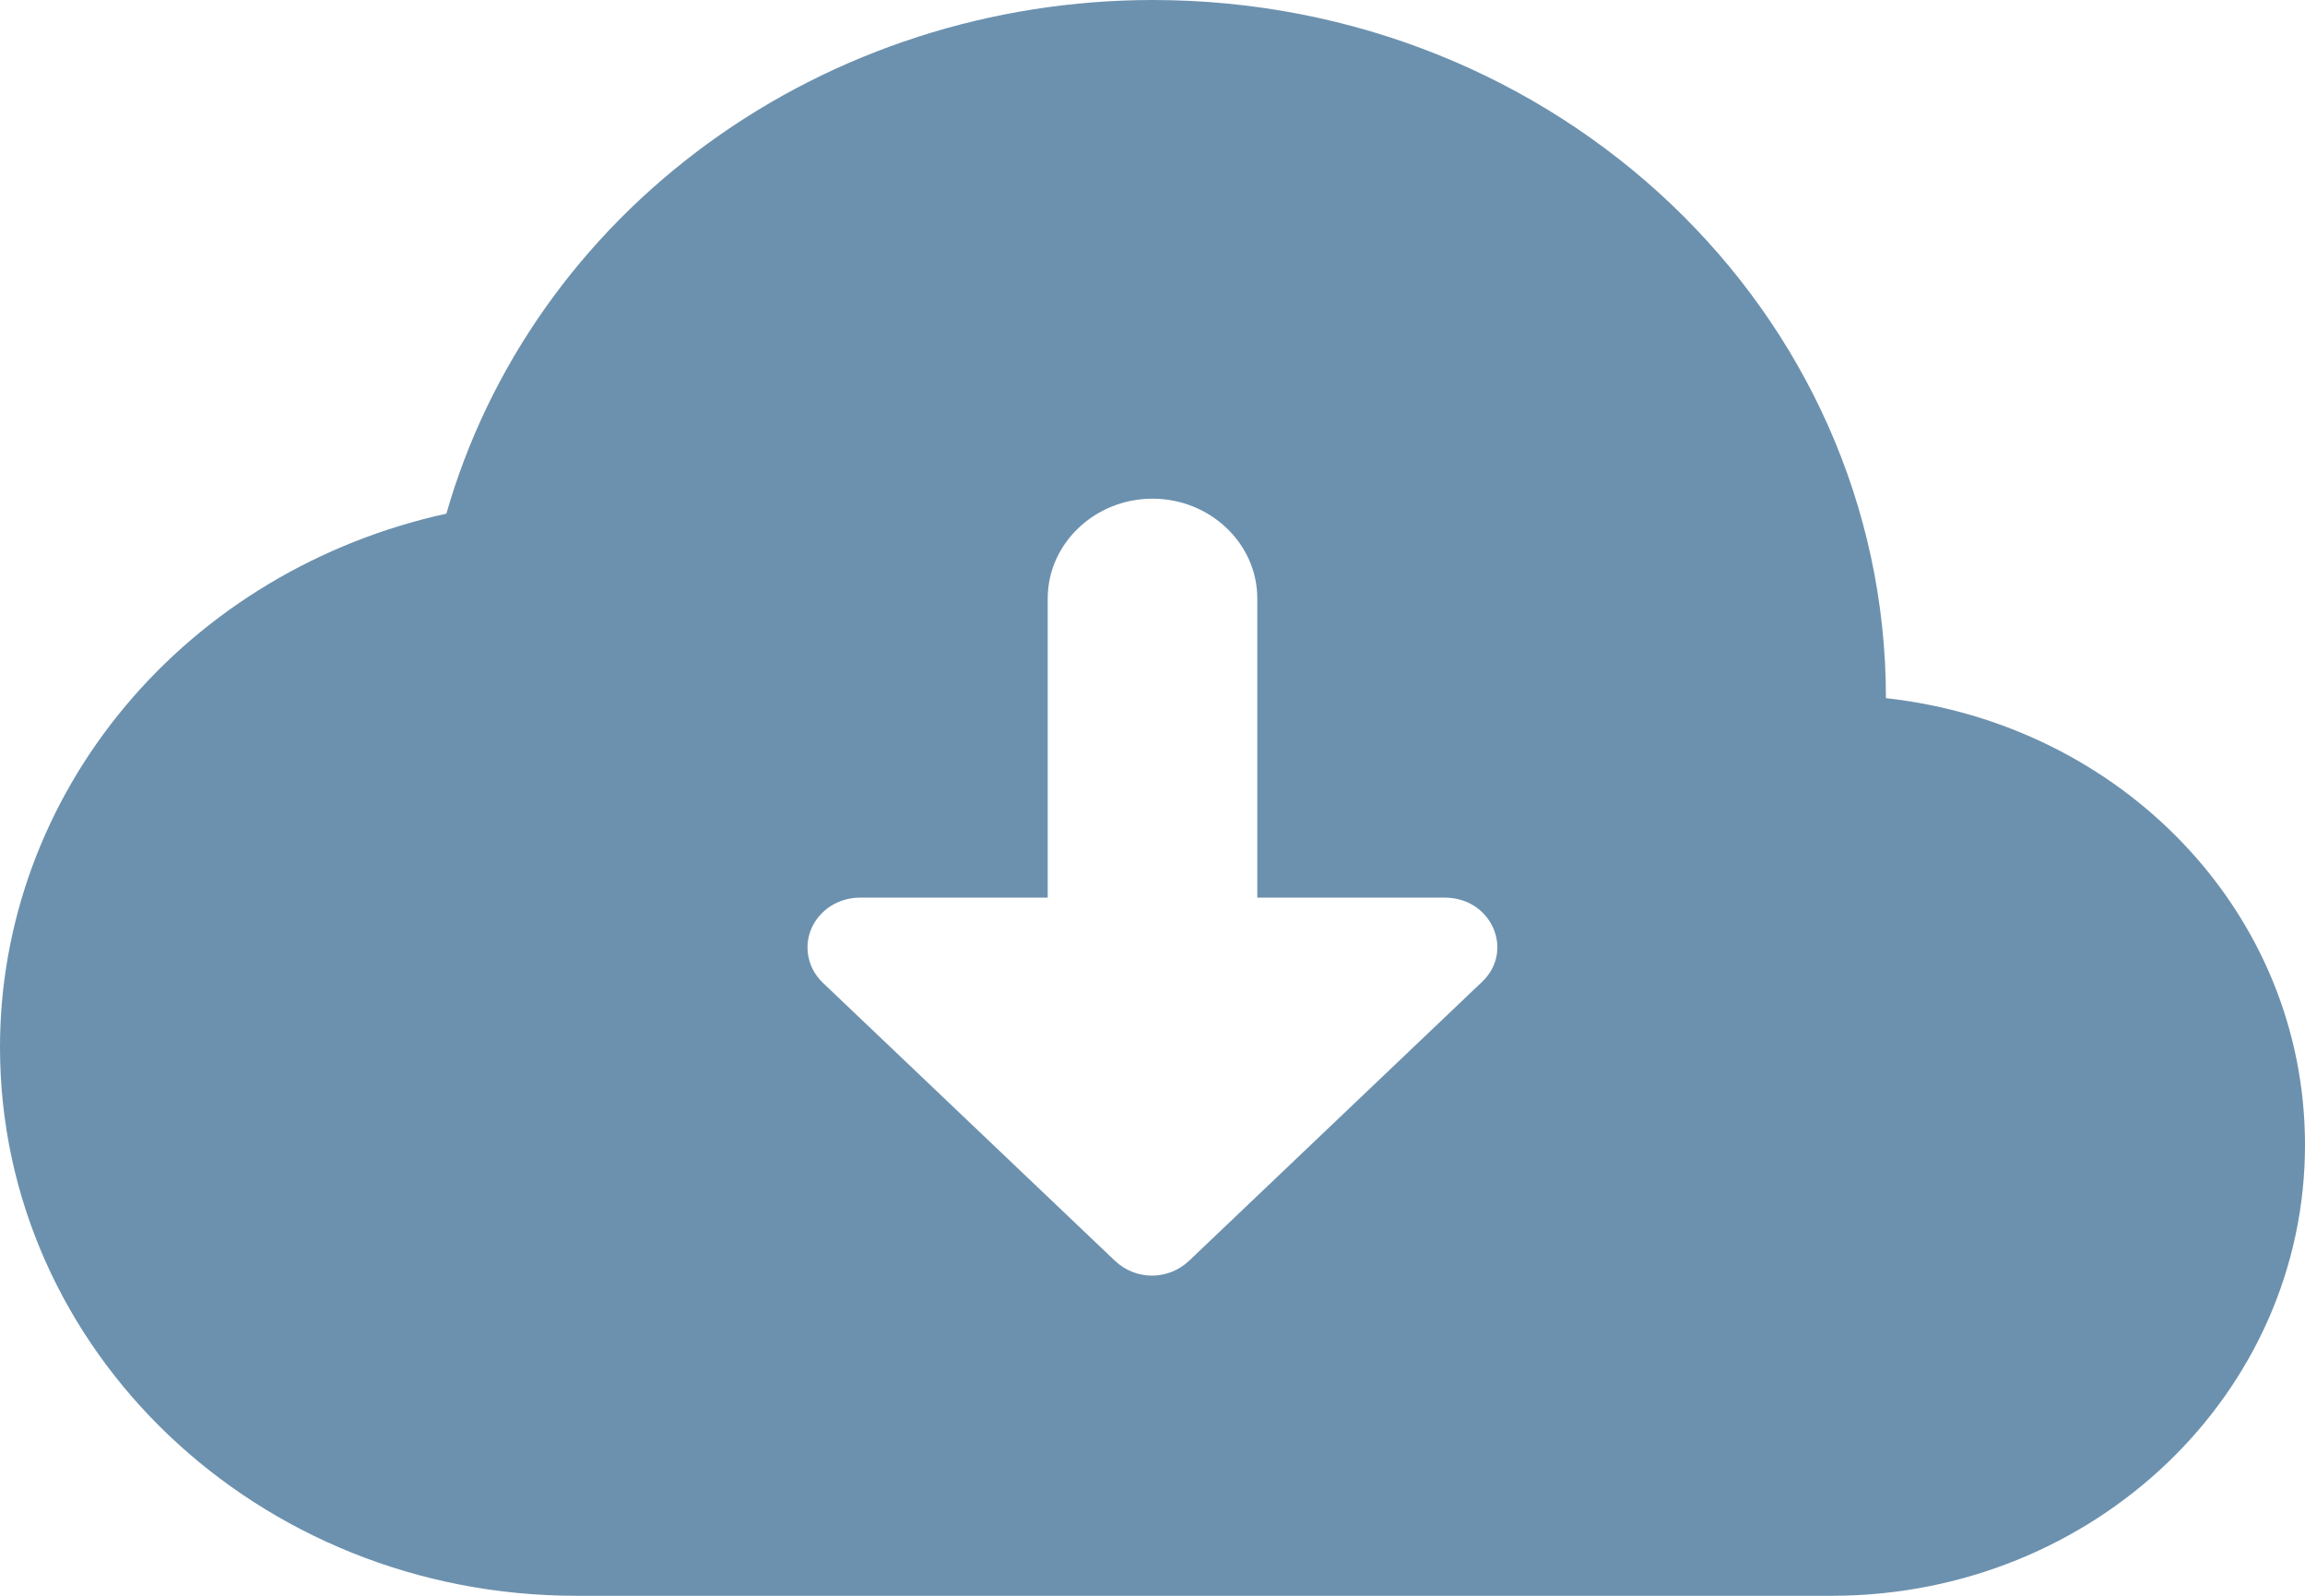 <svg width="26" height="18" viewBox="0 0 26 18" fill="none" xmlns="http://www.w3.org/2000/svg">
<path d="M21.273 7.875C21.273 3.521 17.574 0 13 0C11.189 0.001 9.428 0.568 7.989 1.615C6.549 2.662 5.511 4.13 5.035 5.794C3.604 6.107 2.327 6.873 1.413 7.966C0.498 9.059 0 10.415 0 11.812C0 15.232 2.907 18 6.5 18H20.682C23.625 17.989 26 15.716 26 12.915C26 10.294 23.932 8.168 21.273 7.875ZM16.297 10.125C16.829 10.125 17.089 10.732 16.711 11.081L13.414 14.22C13.177 14.445 12.811 14.445 12.575 14.22L9.277 11.081C9.196 11.002 9.14 10.901 9.119 10.792C9.097 10.683 9.11 10.57 9.155 10.468C9.201 10.366 9.277 10.279 9.374 10.218C9.472 10.157 9.586 10.124 9.703 10.125H11.818V6.75C11.818 6.131 12.35 5.625 13 5.625C13.65 5.625 14.182 6.131 14.182 6.75V10.125H16.297Z" fill="#6C91AE"/>
</svg>
